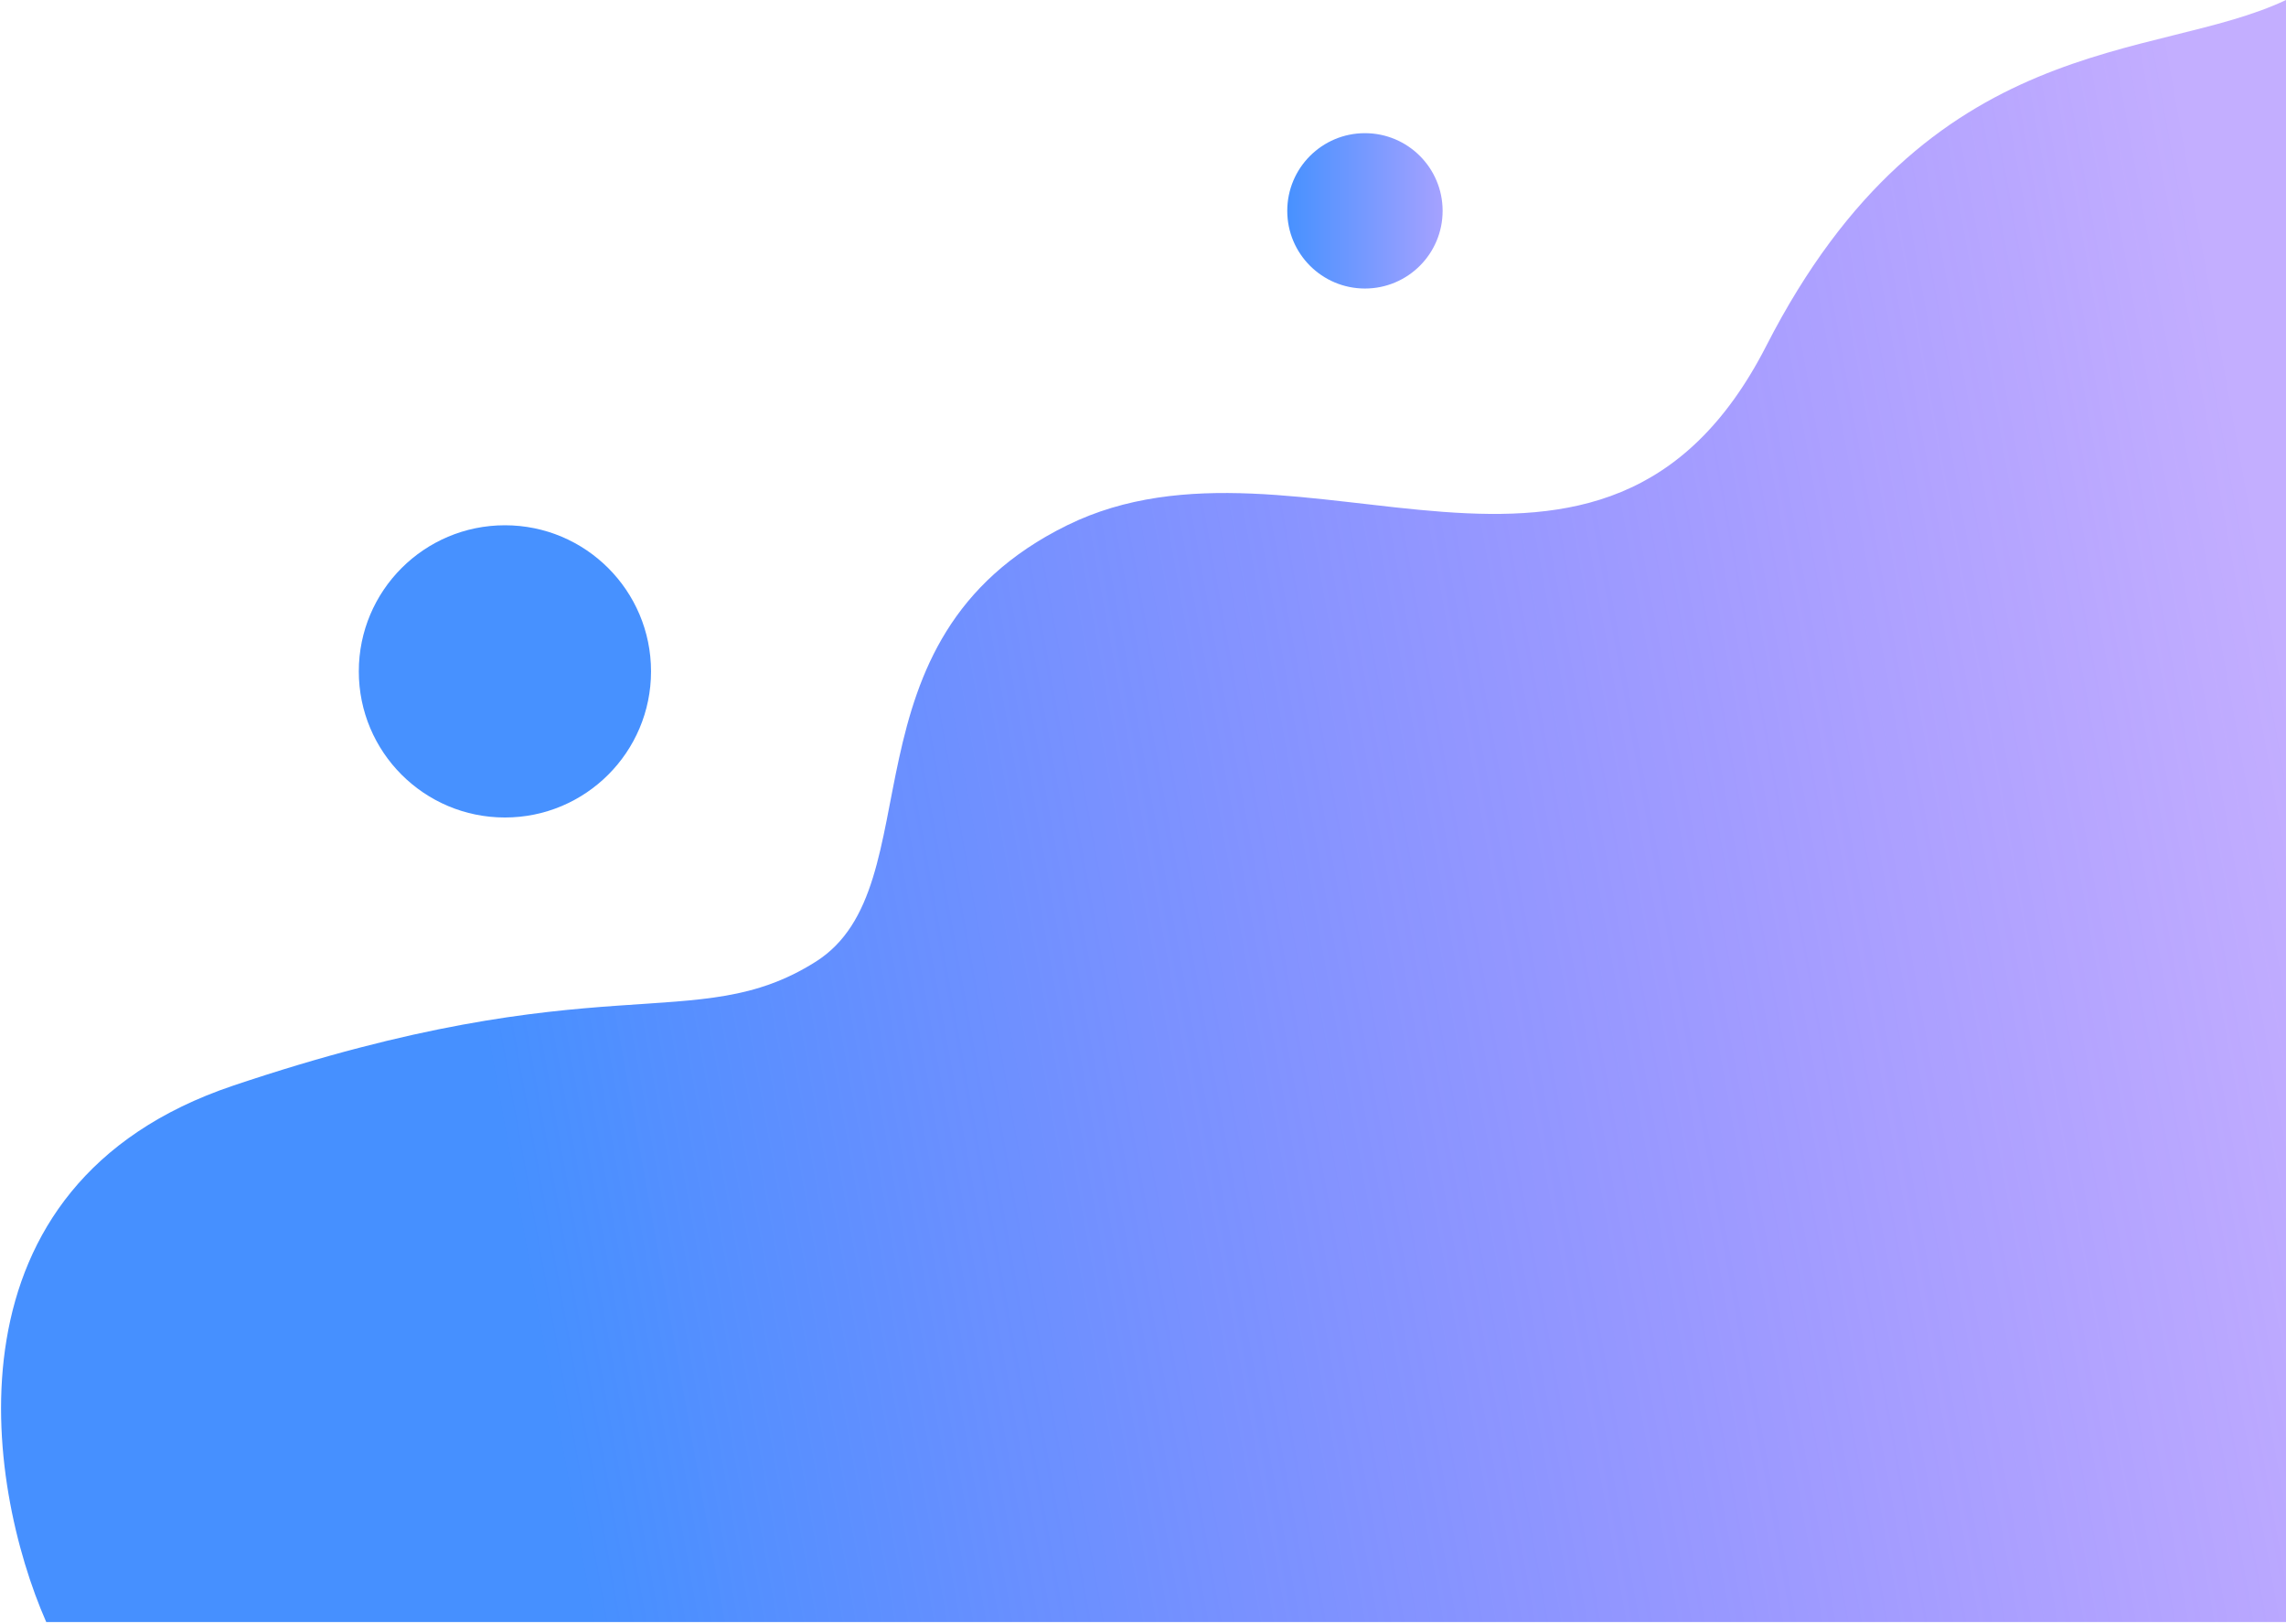 <svg width="618" height="439" viewBox="0 0 618 439" fill="none" xmlns="http://www.w3.org/2000/svg">
<circle cx="136.5" cy="181.5" r="39.5" fill="#4791FF"/>
<circle cx="369" cy="57" r="21" fill="url(#paint0_linear_2_8)"/>
<path d="M618 438.5V0C582.5 16.833 521.5 7.5 477.5 93.5C433.5 179.5 351.5 111 288.5 142C225.5 173 253 239.5 220.5 260C188 280.5 162.5 260 63 293.5C-16.6 320.3 -3.833 401.333 12.5 438.5H618Z" fill="url(#paint1_linear_2_8)"/>
<defs>
<linearGradient id="paint0_linear_2_8" x1="408.5" y1="57" x2="348" y2="57" gradientUnits="userSpaceOnUse">
<stop offset="0.196" stop-color="#B4A4FF"/>
<stop offset="1" stop-color="#4791FF"/>
</linearGradient>
<linearGradient id="paint1_linear_2_8" x1="129.5" y1="275" x2="618" y2="187" gradientUnits="userSpaceOnUse">
<stop stop-color="#4690FF"/>
<stop offset="1" stop-color="#7646FF" stop-opacity="0.44"/>
</linearGradient>
</defs>
</svg>
